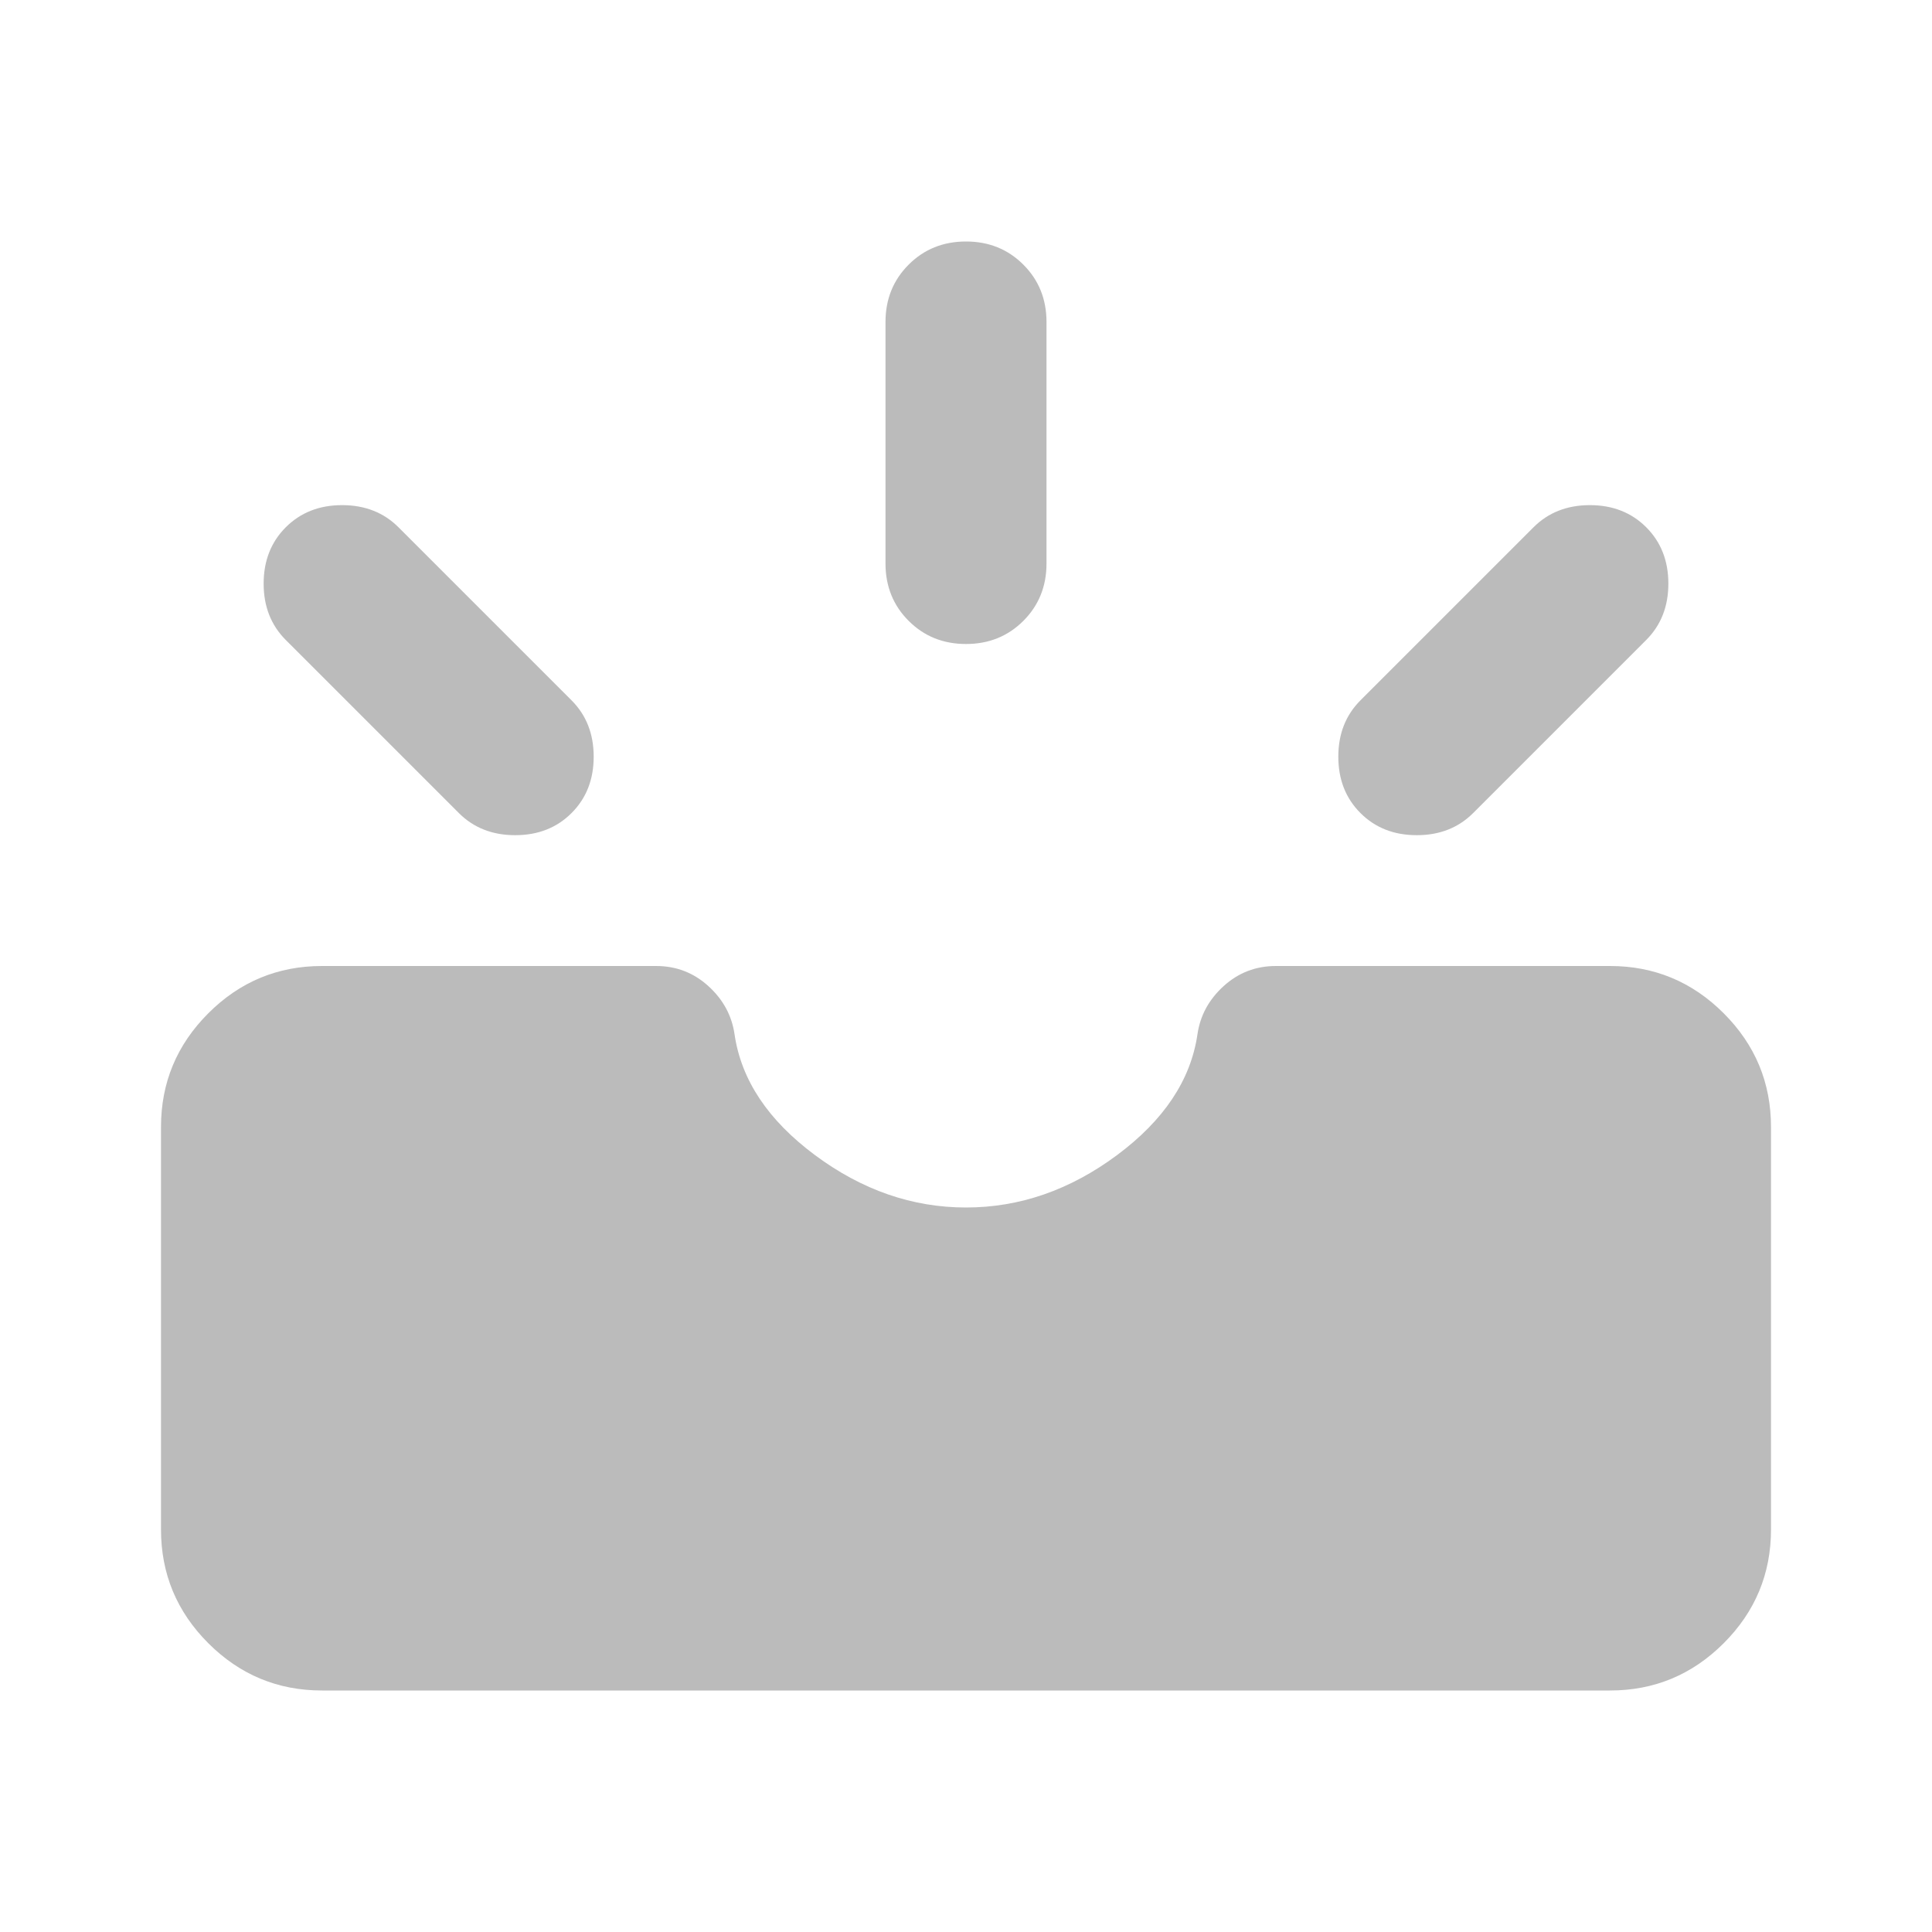 <svg xmlns="http://www.w3.org/2000/svg" height="64" viewBox="0 -960 960 960" width="64" fill="#BBBBBB"><path d="M160-120q-33 0-56.5-23.5T80-200v-200q0-33 23.5-56.5T160-480h166q15 0 26 10t13 24q5 34 40 60t75 26q40 0 75-26t40-60q2-14 13-24t26-10h166q33 0 56.5 23.5T880-400v200q0 33-23.5 56.5T800-120H160Zm516-436q-11-11-11-28t11-28l86-86q11-11 28-11t28 11q11 11 11 28t-11 28l-86 86q-11 11-28 11t-28-11Zm-392 0q-11 11-28 11t-28-11l-86-86q-11-11-11-28t11-28q11-11 28-11t28 11l86 86q11 11 11 28t-11 28Zm196-84q-17 0-28.5-11.5T440-680v-120q0-17 11.5-28.5T480-840q17 0 28.5 11.5T520-800v120q0 17-11.5 28.5T480-640Z"/></svg>